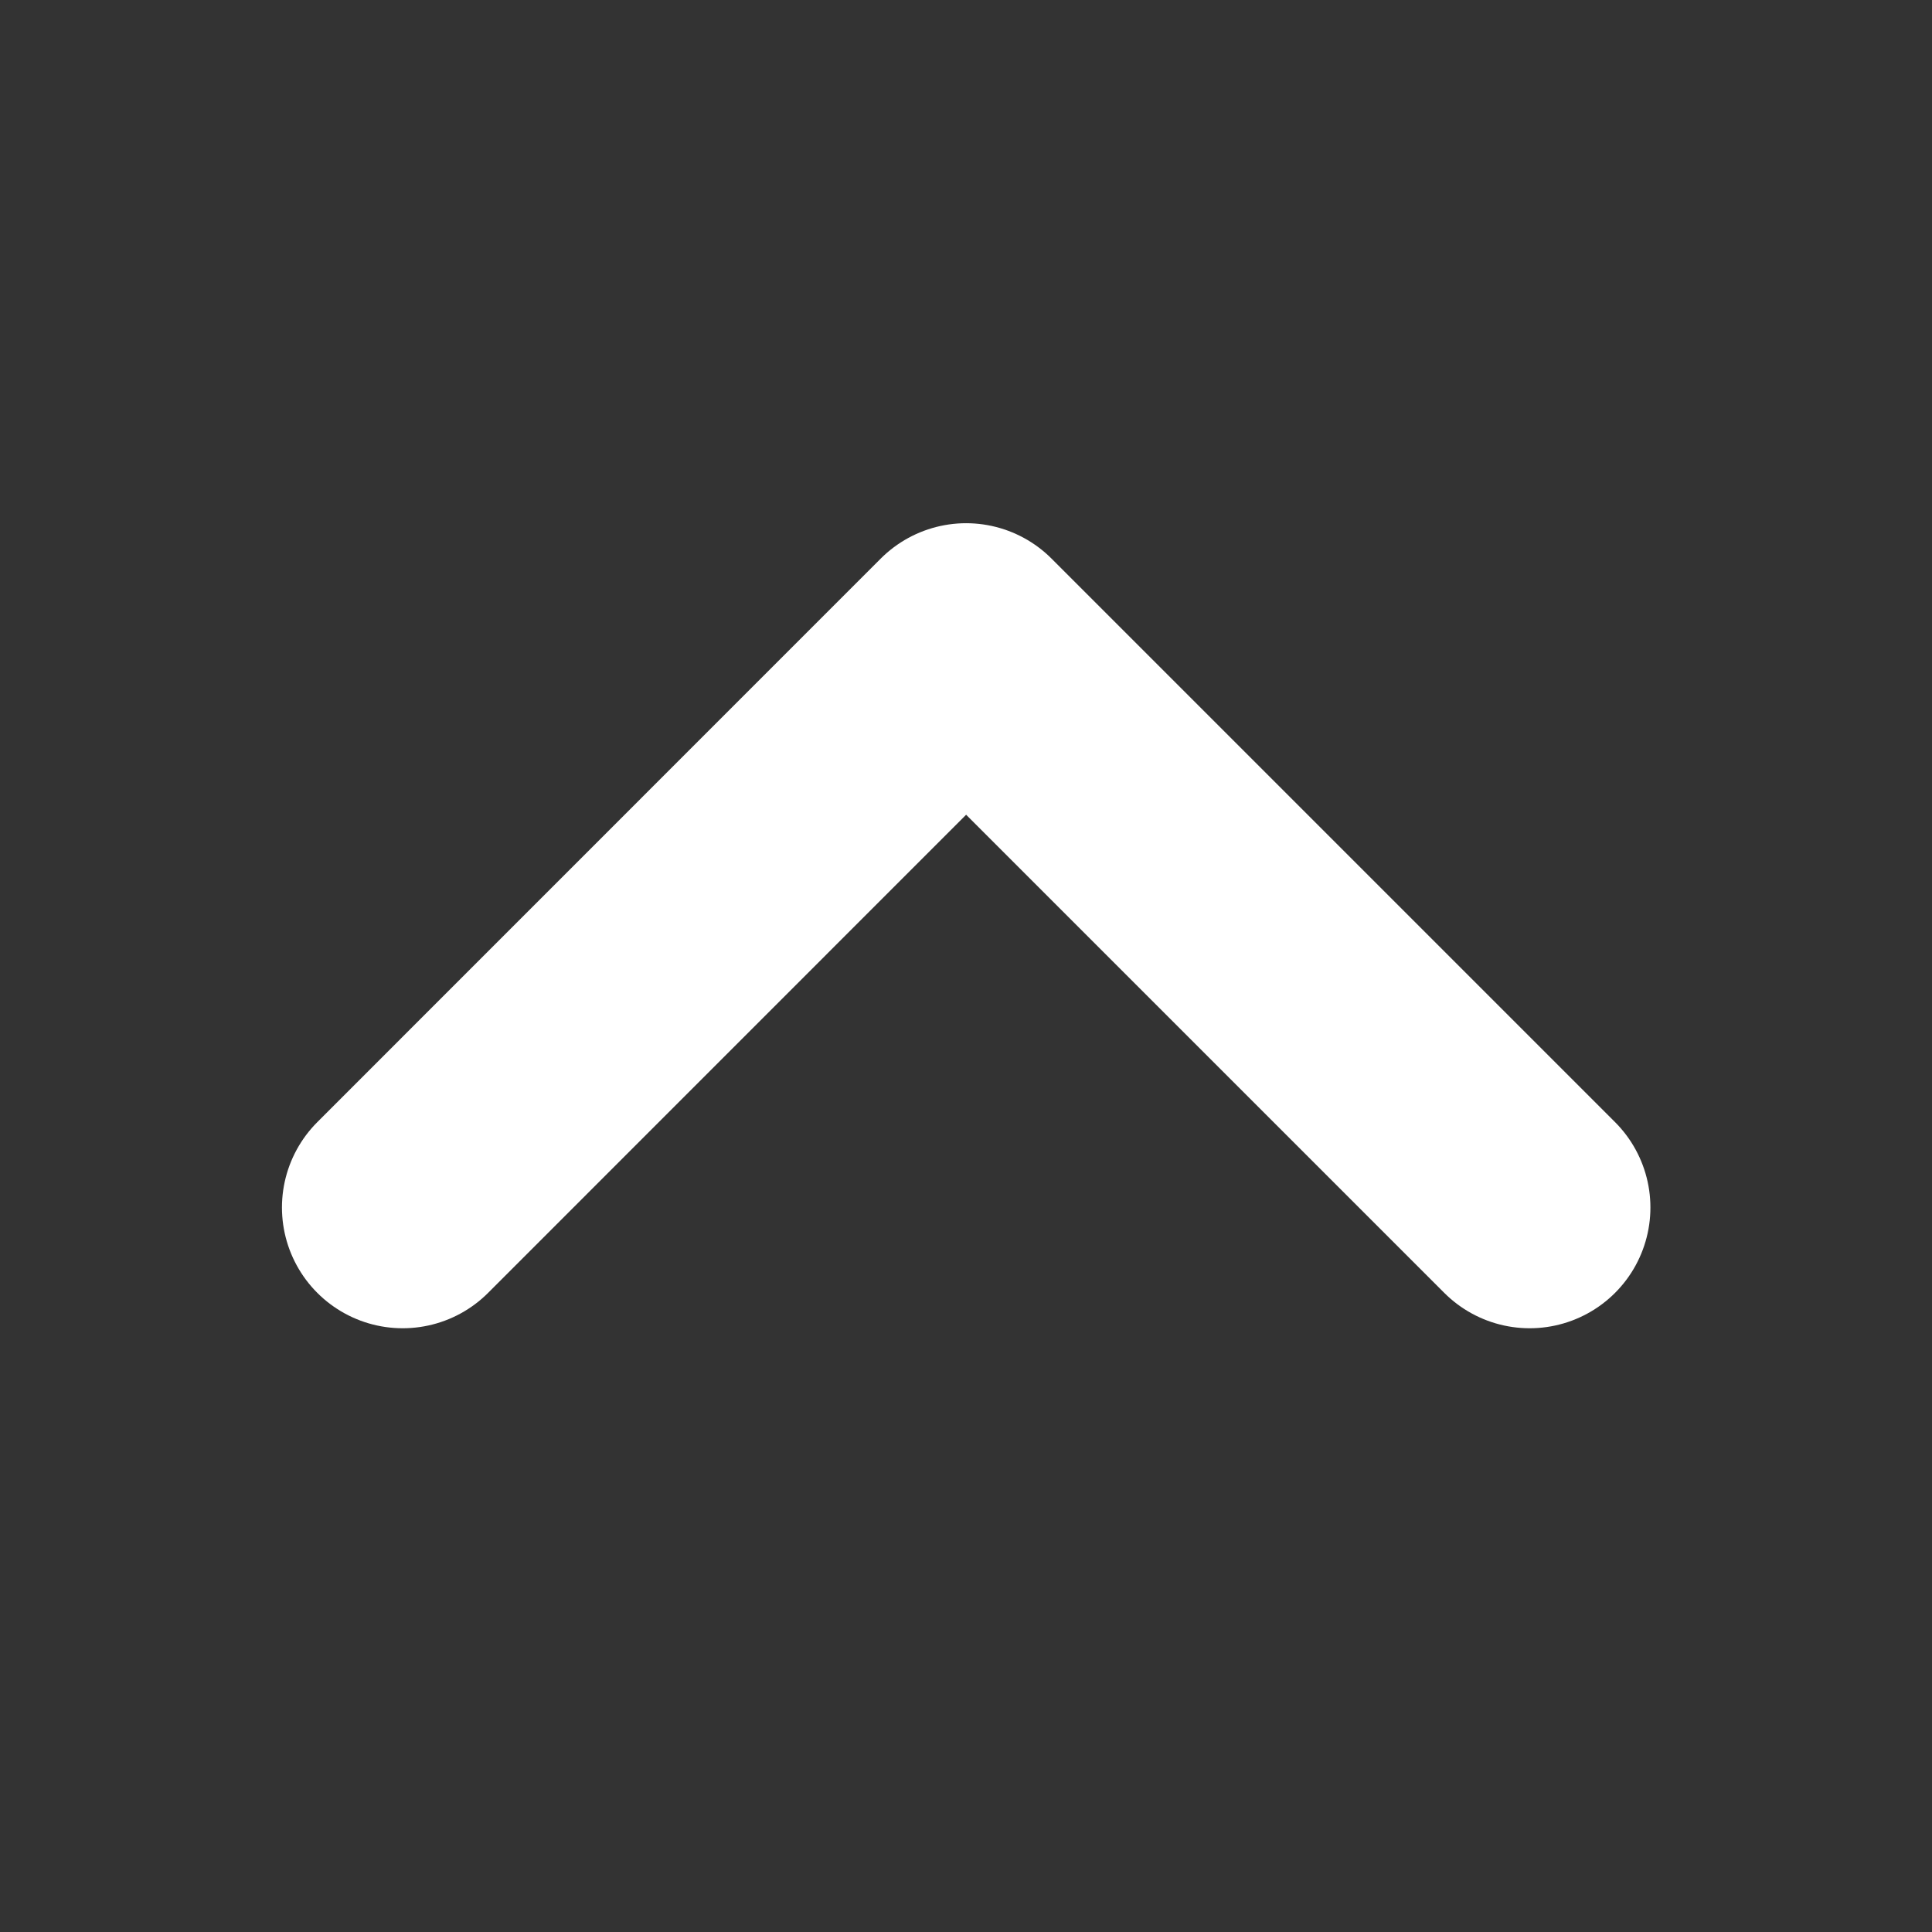 <svg width="16" height="16" viewBox="0 0 16 16" fill="none" xmlns="http://www.w3.org/2000/svg">
<rect x="0" y="0" width="16" height="16" fill="#333333" stroke="none"/>
<path d="M3.335 10L8.001 5.333L12.668 10" stroke="white" stroke-width="2" stroke-linecap="round" stroke-linejoin="round"/>
</svg>
